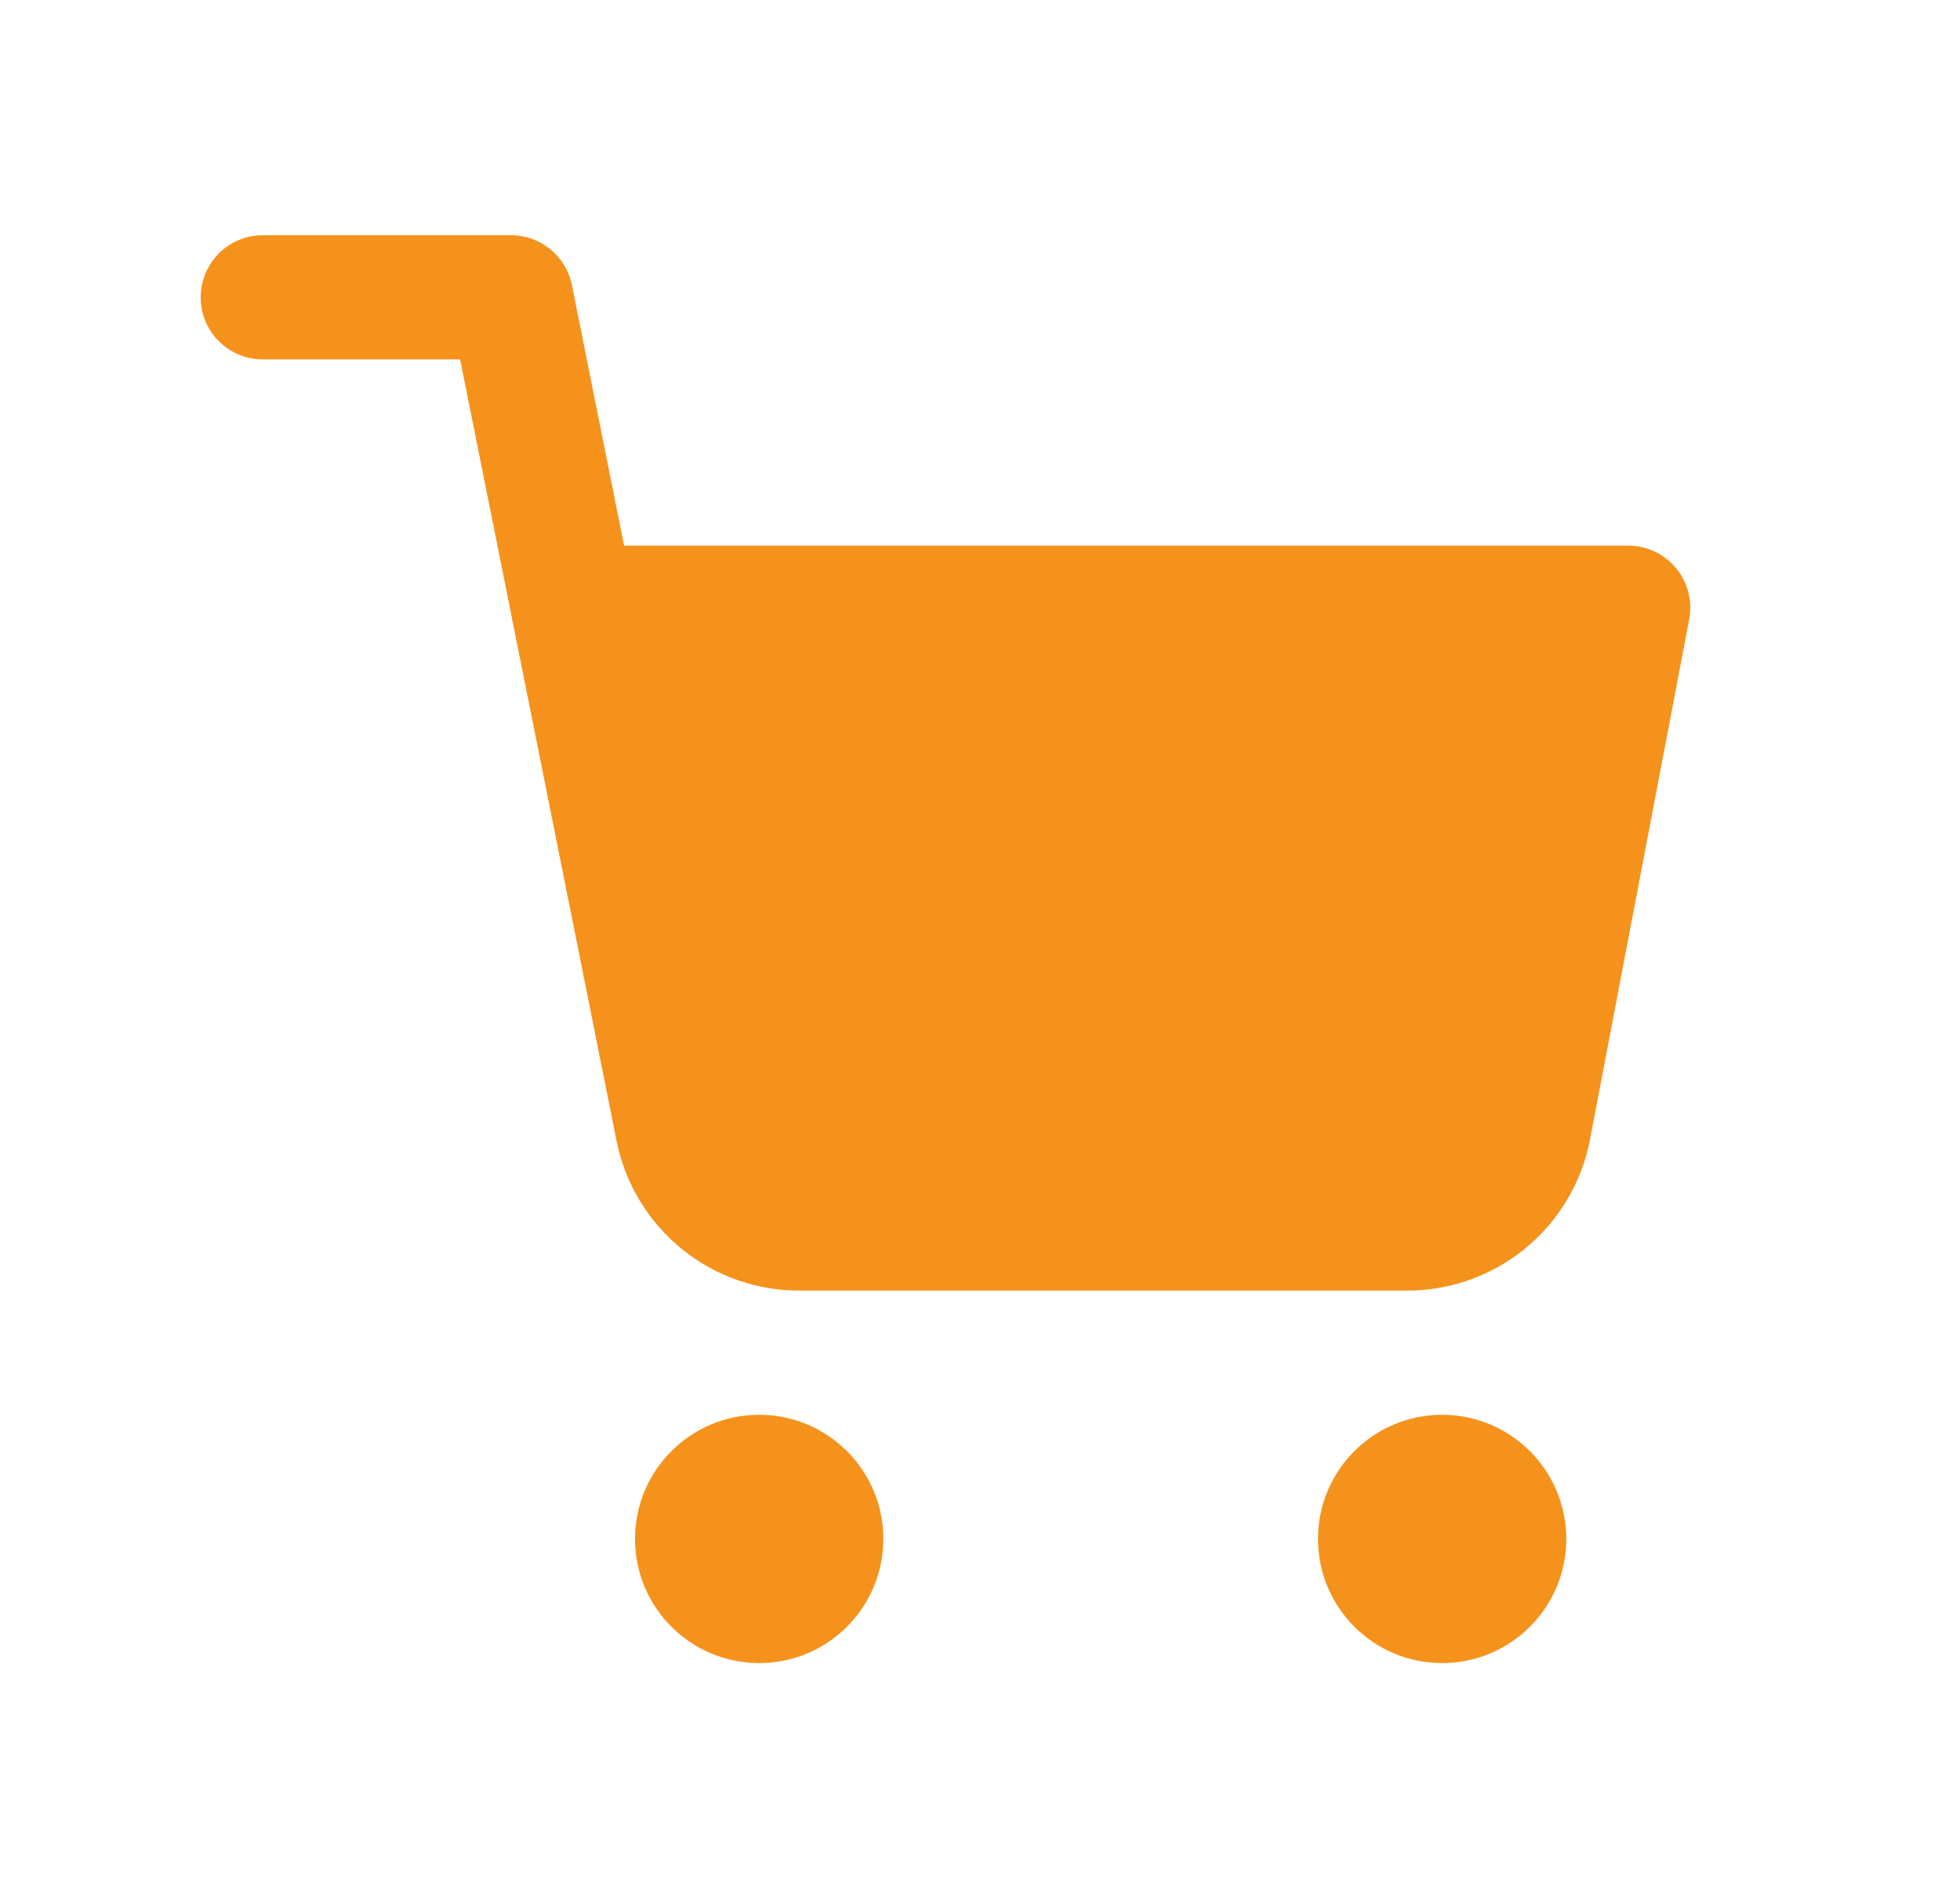<svg width="25" height="24" viewBox="0 0 25 24" fill="none" xmlns="http://www.w3.org/2000/svg">
<path fill-rule="evenodd" clip-rule="evenodd" d="M8.1 19.625C8.1 18.751 8.809 18.042 9.683 18.042C10.558 18.042 11.267 18.751 11.267 19.625C11.267 20.5 10.558 21.208 9.683 21.208C8.809 21.208 8.1 20.5 8.1 19.625Z" fill="#F5921C"/>
<path fill-rule="evenodd" clip-rule="evenodd" d="M16.811 19.625C16.811 18.751 17.52 18.042 18.394 18.042C19.269 18.042 19.978 18.751 19.978 19.625C19.978 20.5 19.269 21.208 18.394 21.208C17.52 21.208 16.811 20.5 16.811 19.625Z" fill="#F5921C"/>
<path d="M7.56 8H20.56L19.06 15.5H8.56L7.56 8Z" fill="#F5921C"/>
<path fill-rule="evenodd" clip-rule="evenodd" d="M2.56 3.792C2.56 3.354 2.914 3 3.352 3H6.518C6.896 3 7.221 3.266 7.295 3.636L7.96 6.958H20.768C21.004 6.958 21.228 7.064 21.378 7.245C21.529 7.427 21.59 7.667 21.546 7.898L20.278 14.546C20.17 15.093 19.872 15.584 19.438 15.934C19.006 16.281 18.466 16.467 17.912 16.458H10.23C9.676 16.467 9.136 16.281 8.704 15.934C8.27 15.584 7.972 15.093 7.864 14.547L6.541 7.939C6.536 7.918 6.531 7.895 6.528 7.873L5.869 4.583H3.352C2.914 4.583 2.56 4.229 2.56 3.792ZM8.276 8.542L9.417 14.238C9.453 14.42 9.552 14.584 9.697 14.7C9.841 14.817 10.023 14.879 10.208 14.875L10.223 14.875H17.918L17.934 14.875C18.119 14.879 18.3 14.817 18.445 14.7C18.589 14.584 18.688 14.422 18.725 14.24L19.811 8.542H8.276Z" fill="#F5921C"/>
</svg>
